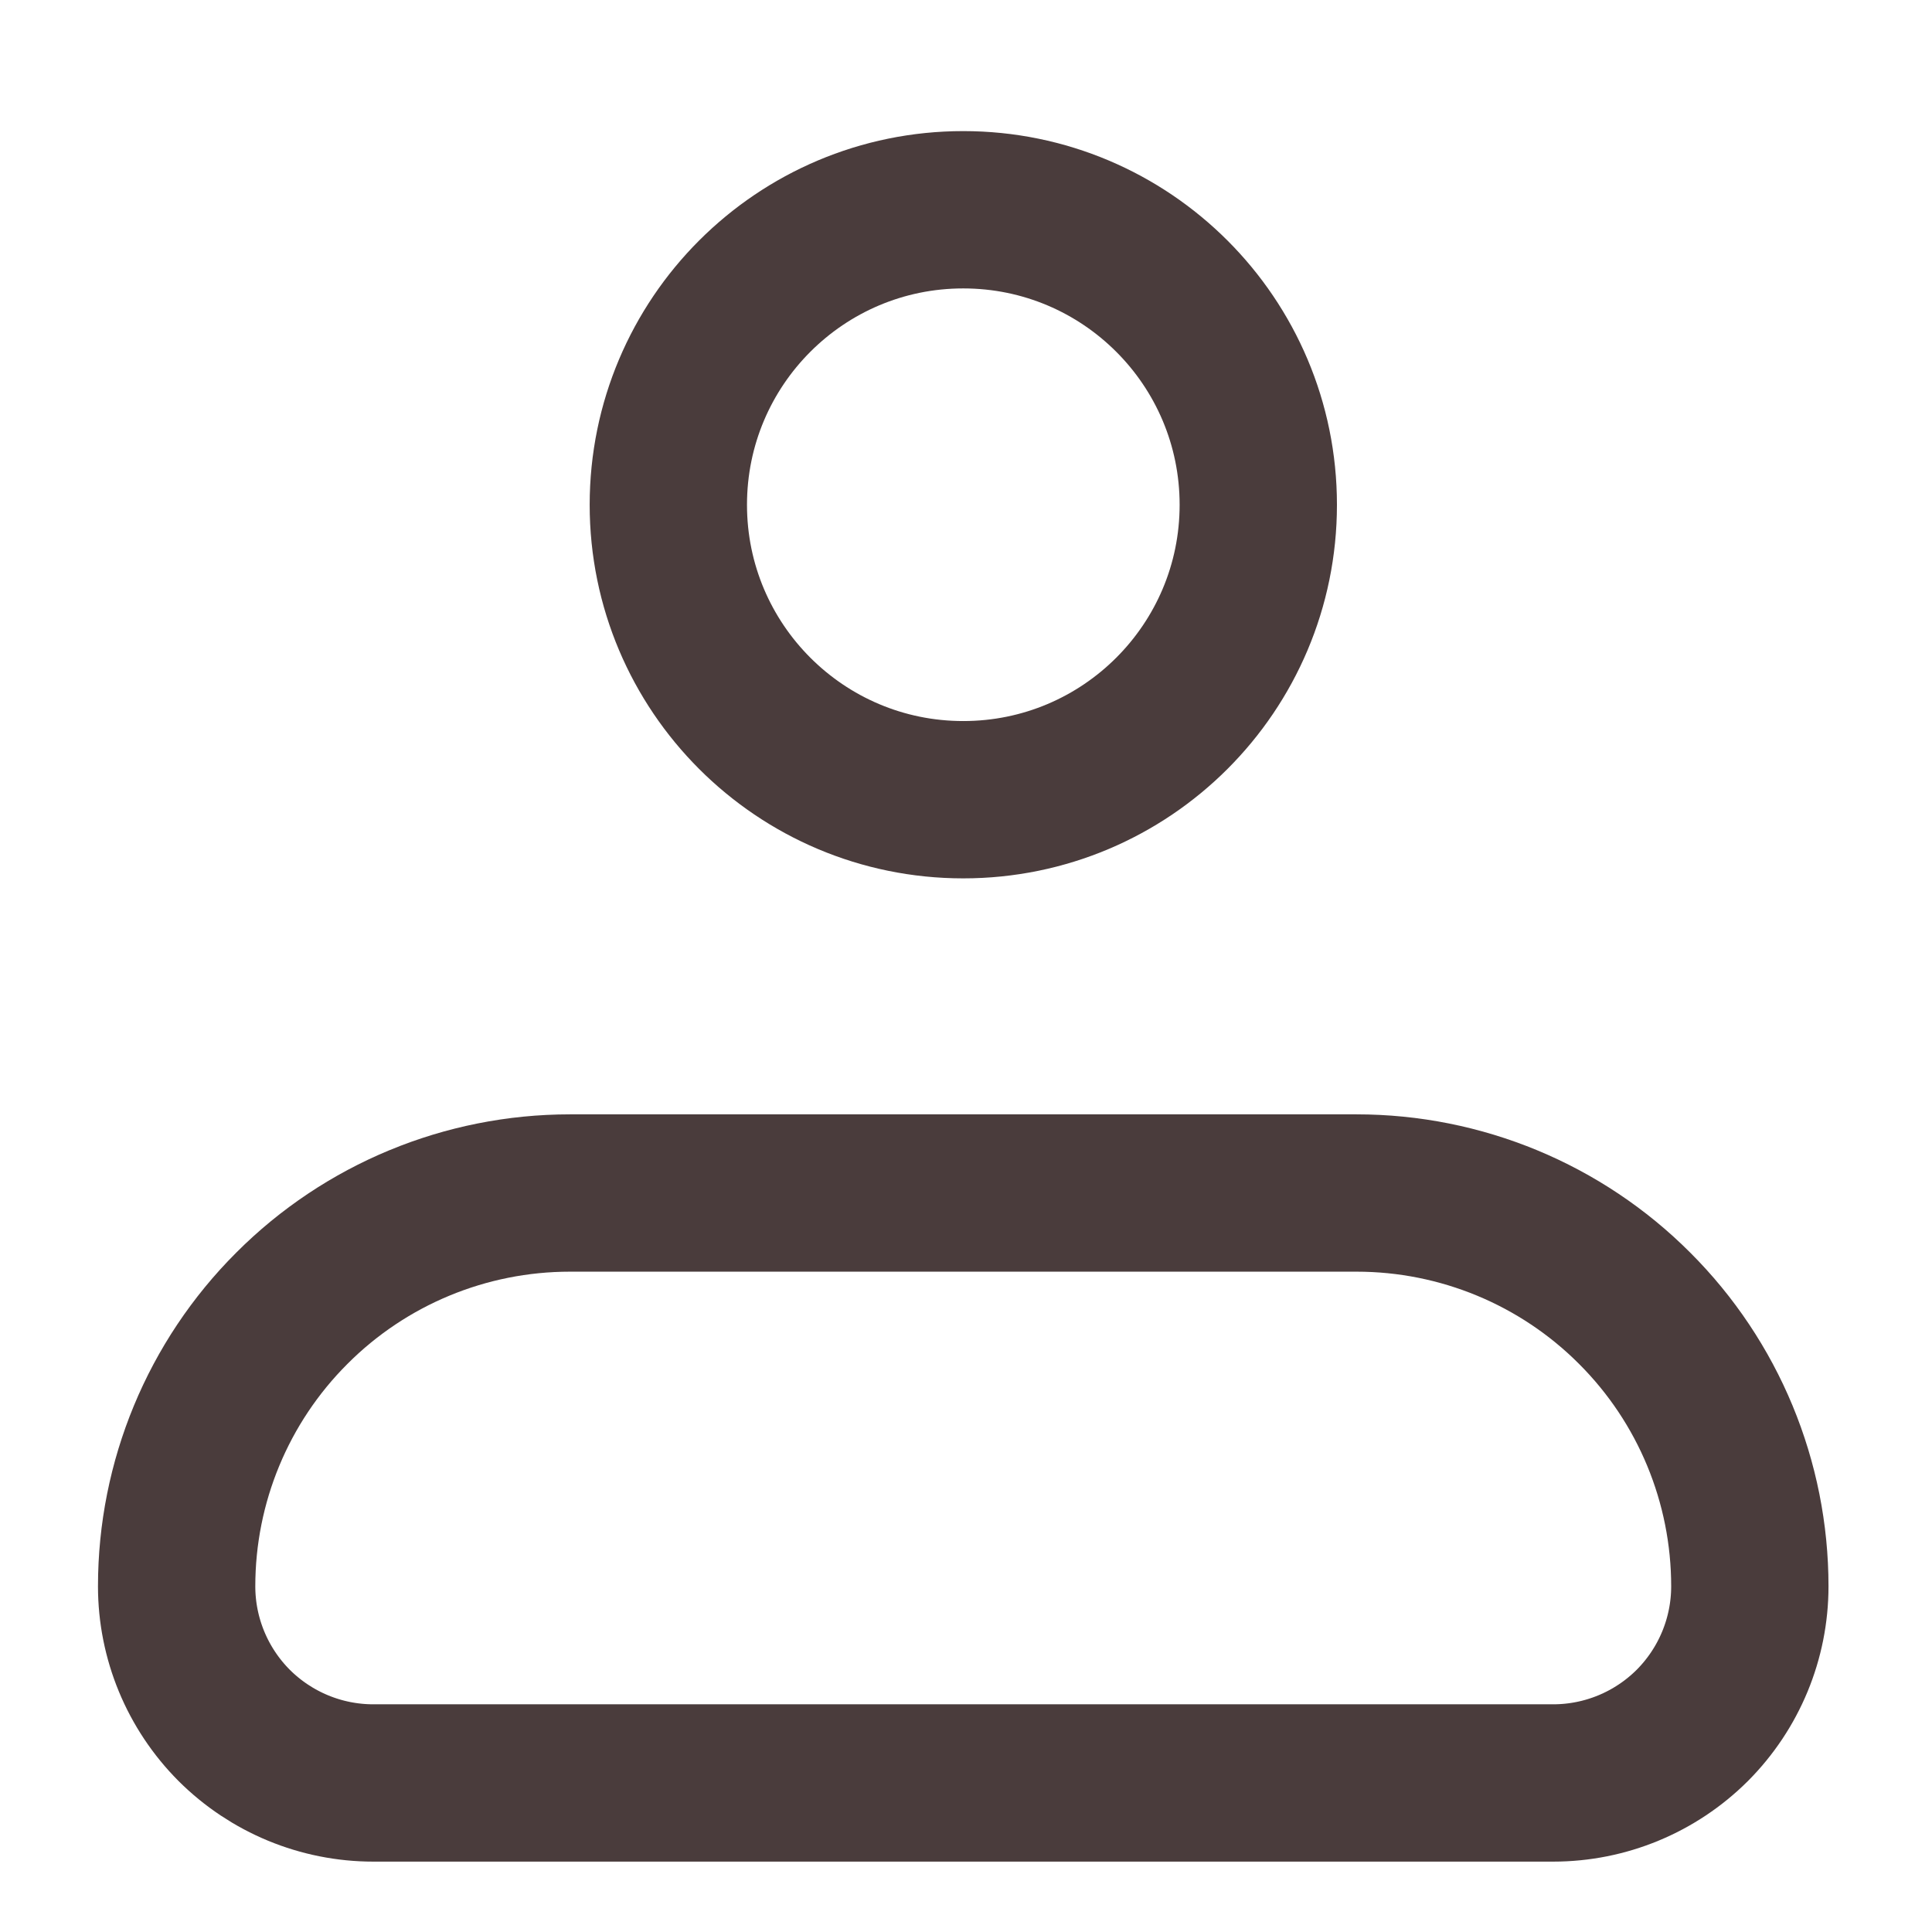 <svg width="14" height="14" viewBox="0 0 14 14" fill="none" xmlns="http://www.w3.org/2000/svg">
<path d="M1.28 11.495C1.28 10.739 1.58 10.014 2.115 9.48C2.649 8.945 3.374 8.645 4.13 8.645H9.83C10.586 8.645 11.311 8.945 11.845 9.48C12.38 10.014 12.68 10.739 12.68 11.495C12.68 11.873 12.53 12.235 12.263 12.503C11.995 12.77 11.633 12.92 11.255 12.92H2.705C2.327 12.92 1.965 12.77 1.697 12.503C1.43 12.235 1.28 11.873 1.28 11.495Z" stroke="#4A3C3C" stroke-width="1.14" stroke-linejoin="round"/>
<path d="M6.98 5.795C8.161 5.795 9.118 4.838 9.118 3.658C9.118 2.477 8.161 1.52 6.98 1.52C5.8 1.52 4.843 2.477 4.843 3.658C4.843 4.838 5.8 5.795 6.98 5.795Z" stroke="#4A3C3C" stroke-width="1.14"/>
</svg>

